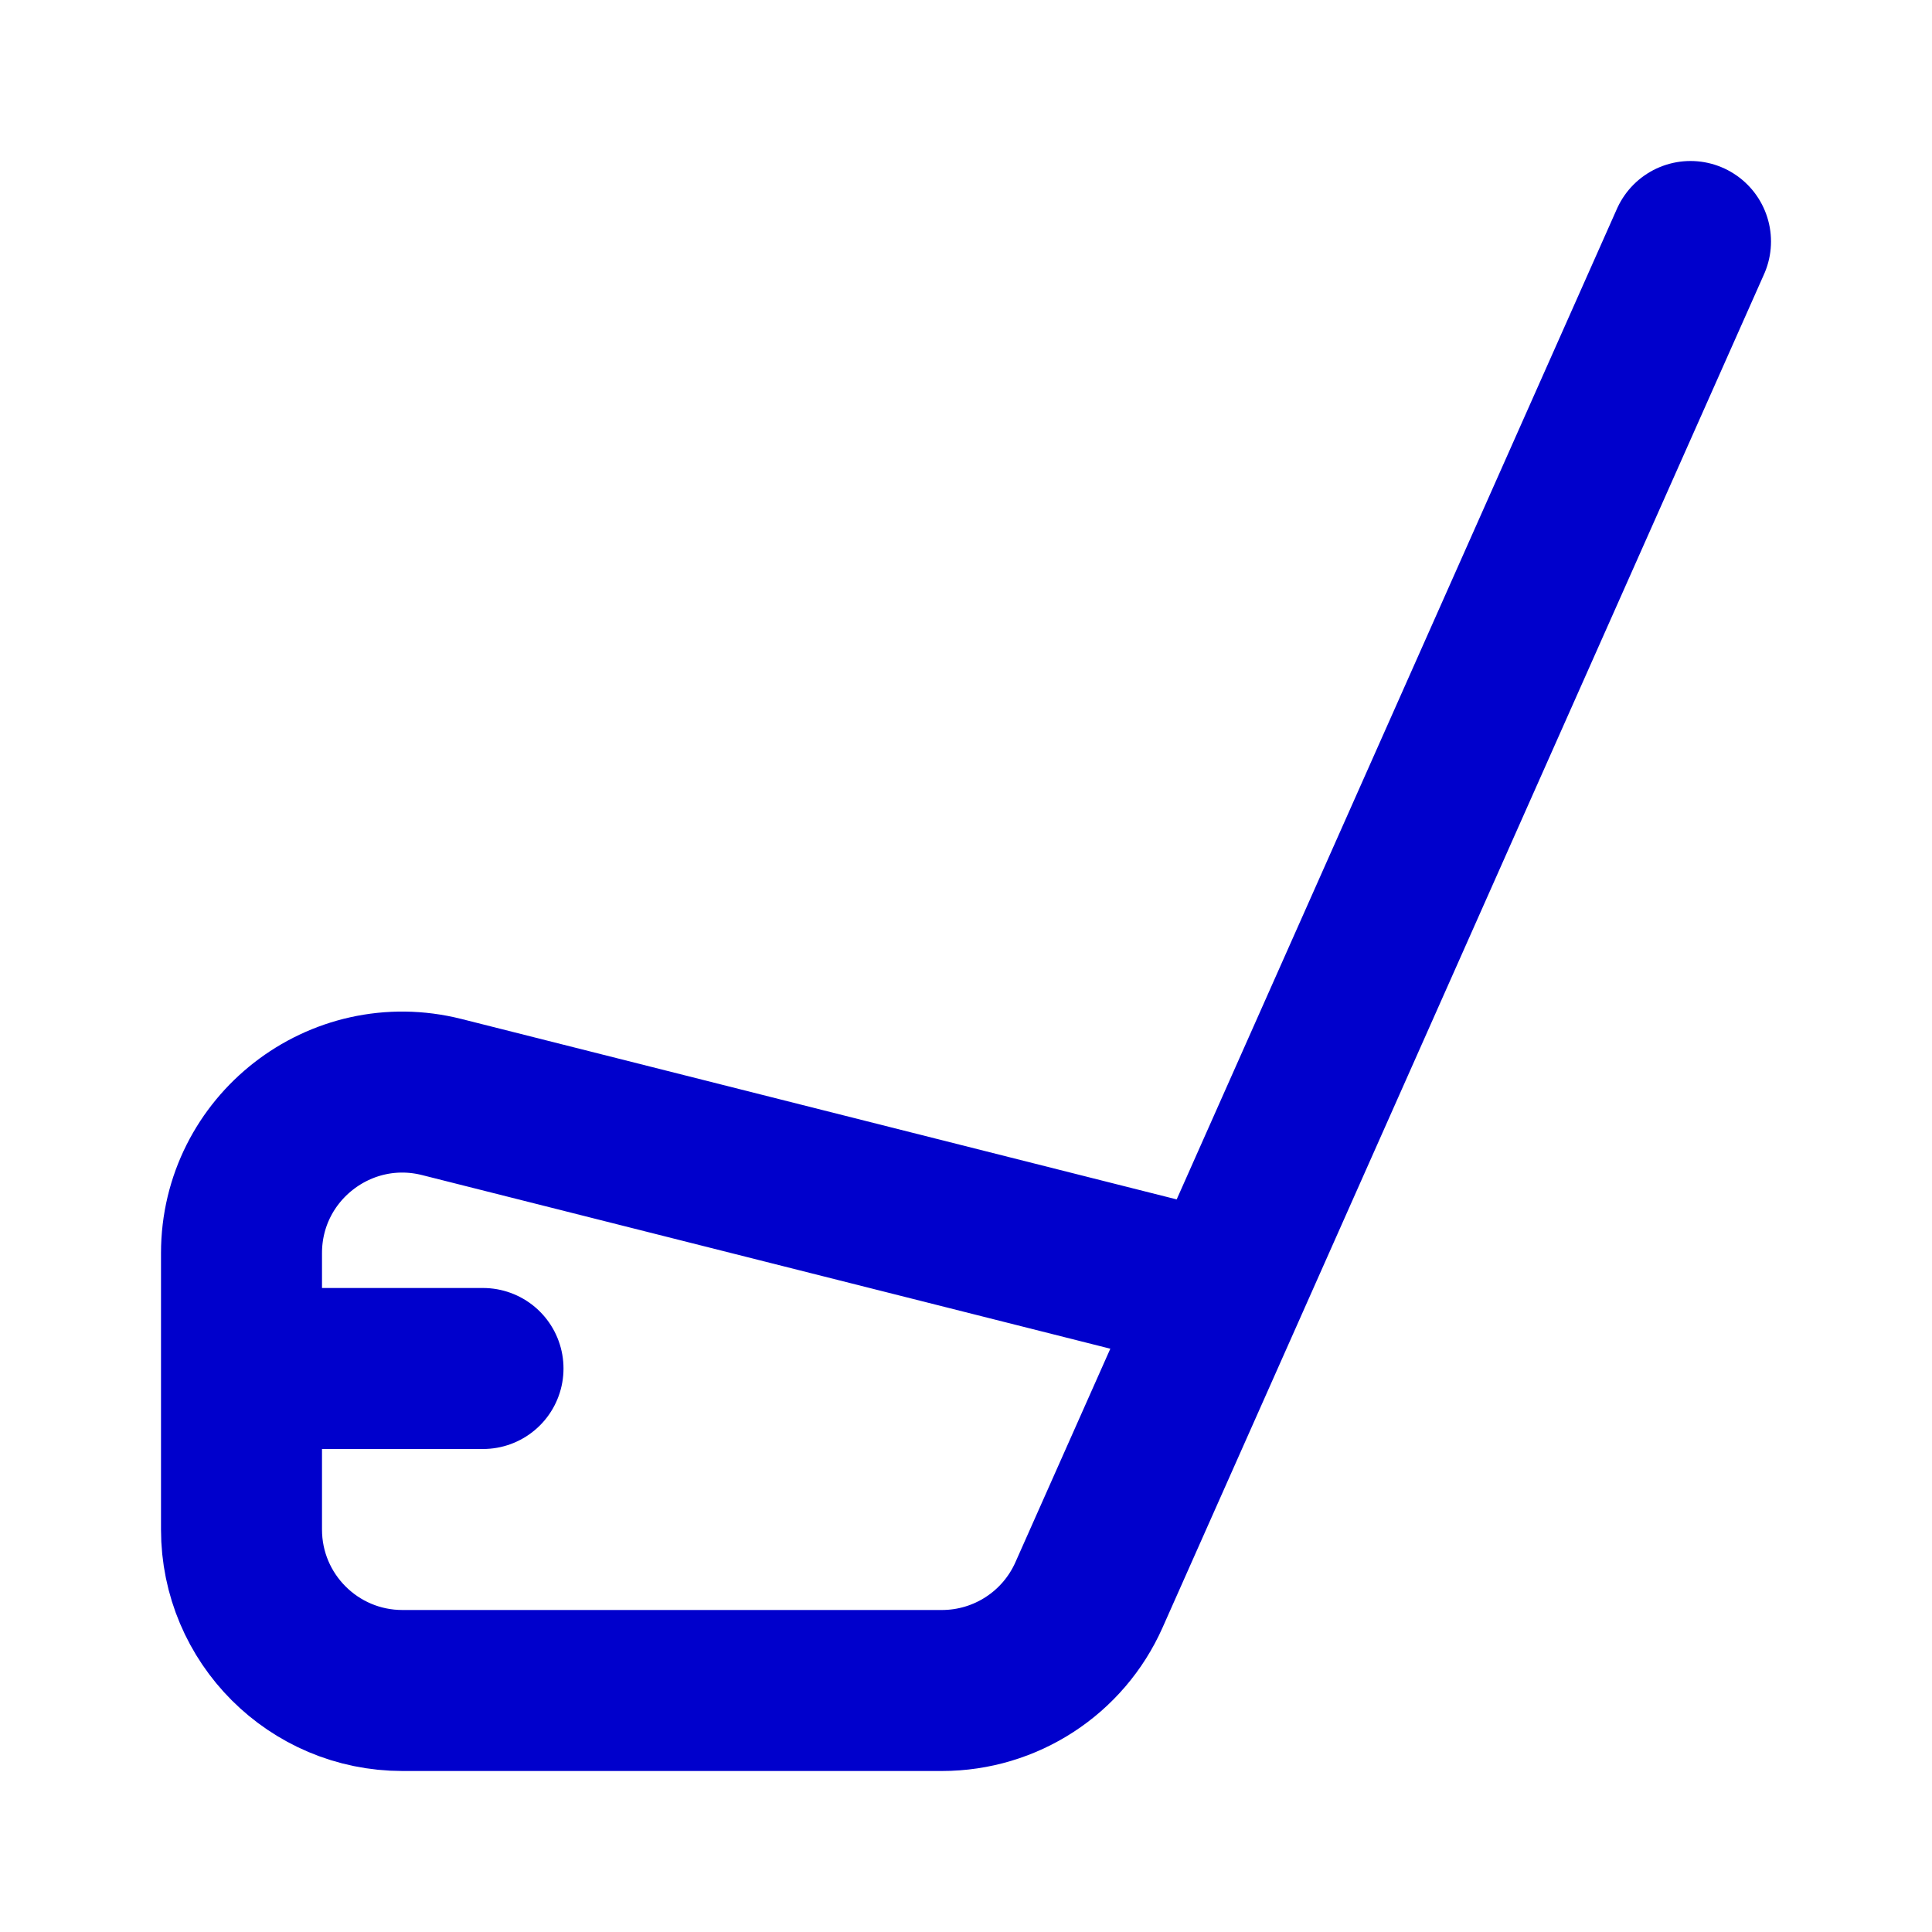 <svg width="24" height="24" viewBox="0 0 24 24" fill="none" xmlns="http://www.w3.org/2000/svg">
<path d="M15.189 16.075L5.489 13.628C4.226 13.309 3 14.264 3 15.567V19C3 20.105 3.895 21 5 21H11.7C12.491 21 13.207 20.535 13.528 19.812L15.189 16.075ZM15.189 16.075L21 3M3 17H6" stroke="#0000CC" stroke-width="2" stroke-linecap="round" stroke-linejoin="round"/>
</svg>
